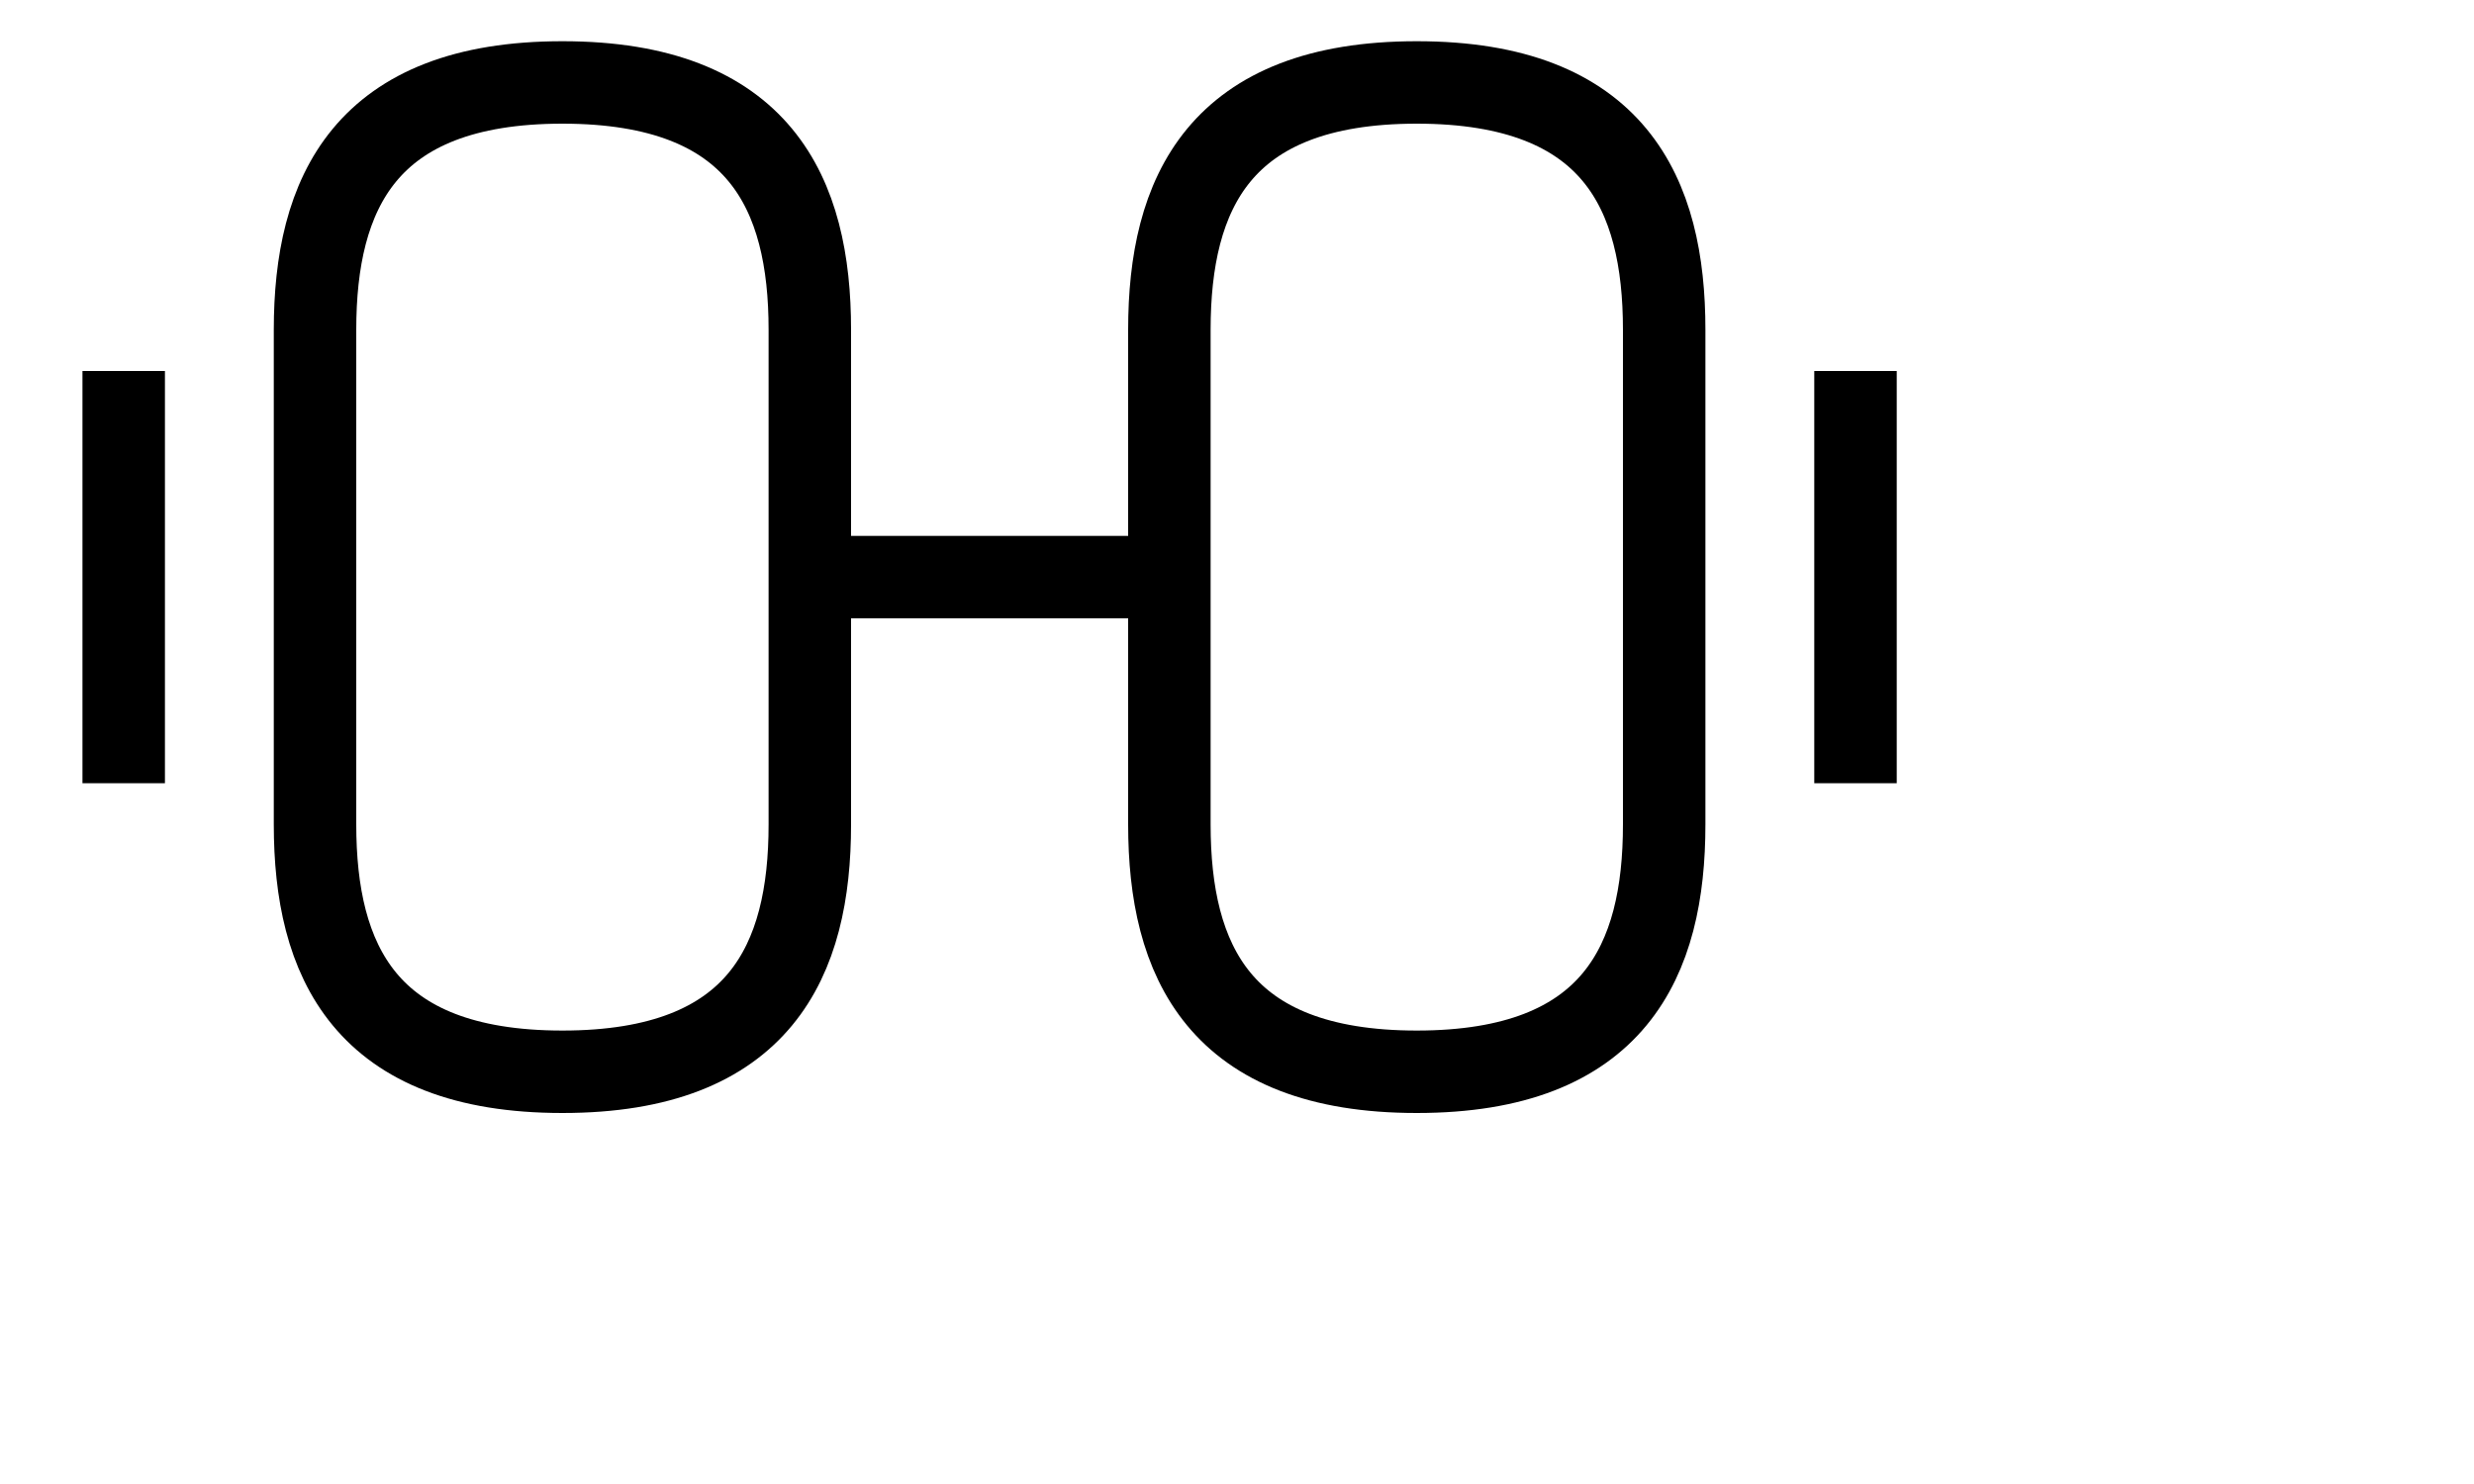 <svg
            viewBox="0 0 30 18"
            xmlns="http://www.w3.org/2000/svg"
        >
            <path
                d="M9.82 7H14.18M22.5 9.5V4.5M1.5 9.5V4.5M17.18 13C19.58 13 20.18 11.65 20.18 10V4C20.18 2.35 19.58 1 17.18 1C14.78 1 14.18 2.35 14.18 4V10C14.18 11.65 14.78 13 17.18 13ZM6.82 13C4.42 13 3.82 11.65 3.82 10V4C3.82 2.35 4.42 1 6.82 1C9.22 1 9.82 2.35 9.82 4V10C9.82 11.65 9.22 13 6.82 13Z"
                fill="transparent"
                stroke="currentColor"
                strokeWidth="1.5"
                strokeLinecap="round"
                strokeLinejoin="round"
            />
</svg>